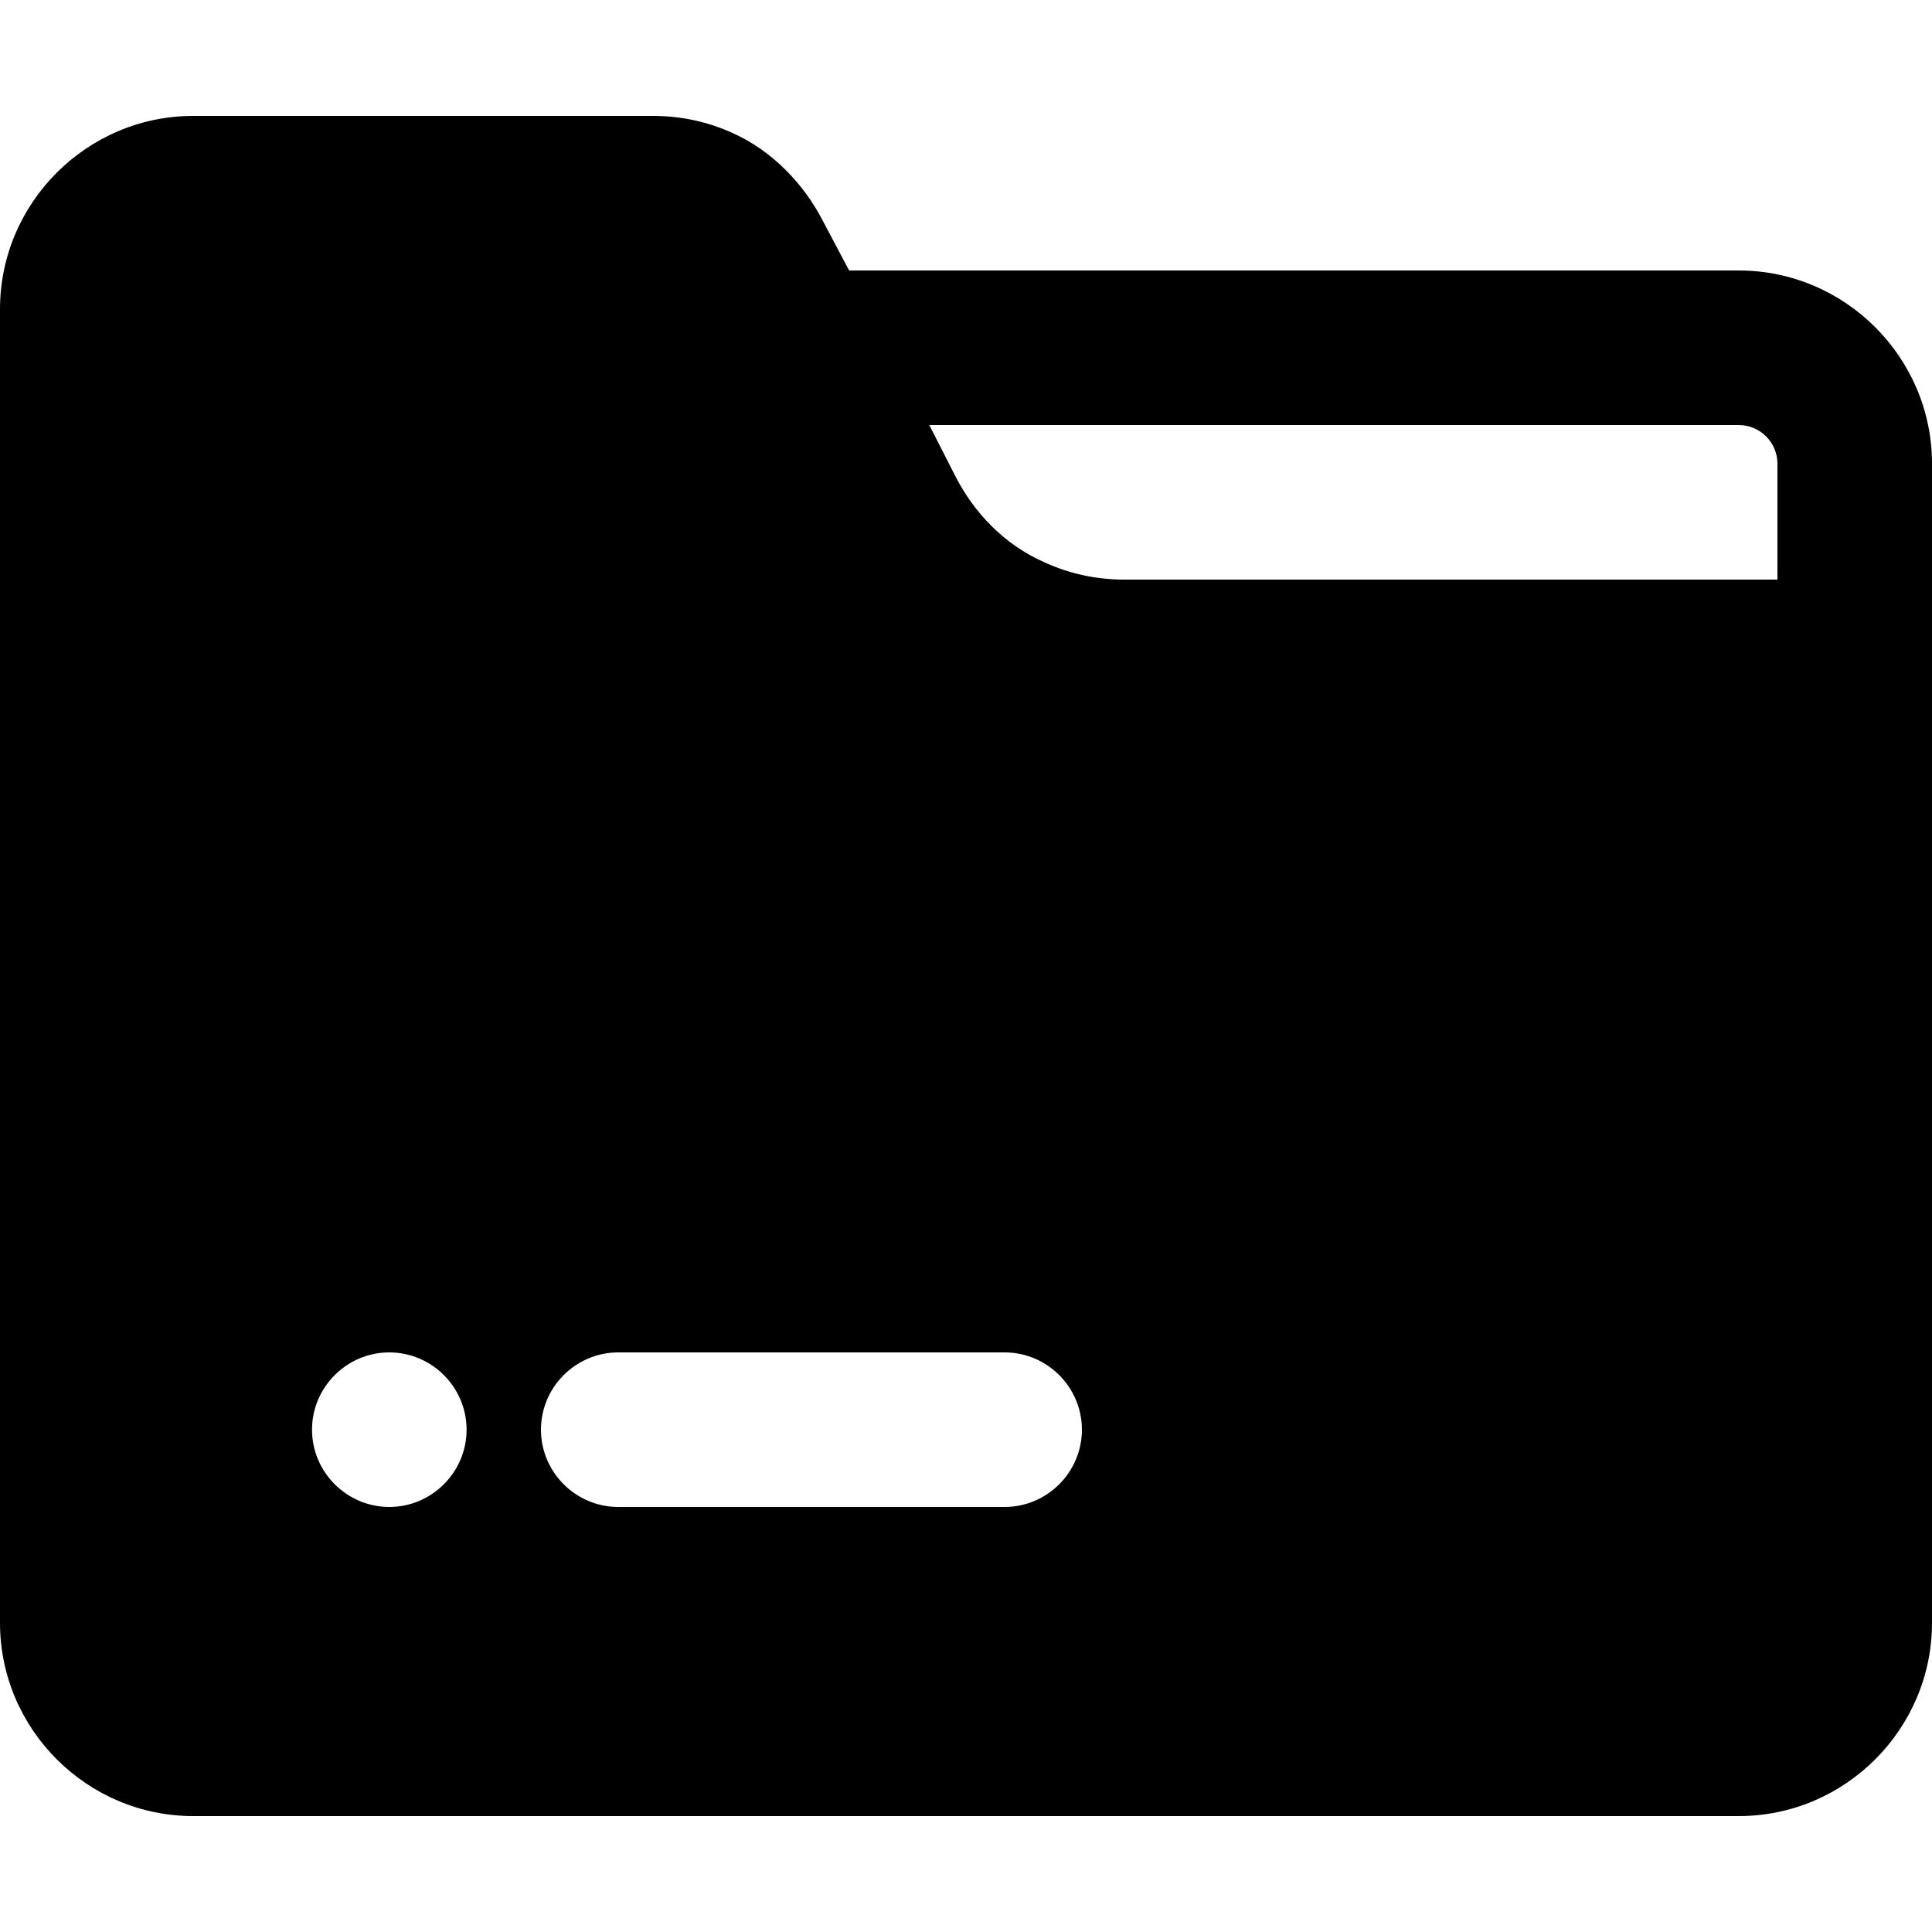 <?xml version="1.0" standalone="no"?><!DOCTYPE svg PUBLIC "-//W3C//DTD SVG 1.1//EN" "http://www.w3.org/Graphics/SVG/1.1/DTD/svg11.dtd"><svg t="1717604771292" class="icon" viewBox="0 0 1024 1024" version="1.1" xmlns="http://www.w3.org/2000/svg" p-id="25101" xmlns:xlink="http://www.w3.org/1999/xlink" width="200" height="200"><path d="M921.6 143.36H450.048l-13.824-26.112c-10.24-19.968-27.136-37.376-47.616-46.592-13.312-6.144-27.648-9.216-42.496-9.216H102.4C46.08 61.44 0 107.52 0 163.84v696.32c0 56.32 46.08 102.4 102.4 102.4h819.2c56.32 0 102.4-46.08 102.4-102.4V245.76c0-56.32-46.08-102.4-102.4-102.4zM206.336 798.72c-22.528 0-40.96-18.432-40.96-40.96s18.432-40.96 40.96-40.96 40.96 18.432 40.96 40.96-18.432 40.96-40.96 40.96z m326.144 0H327.68c-22.528 0-40.96-18.432-40.96-40.96s18.432-40.96 40.96-40.96h204.8c22.528 0 40.96 18.432 40.96 40.96s-18.432 40.96-40.96 40.96z m409.6-491.52h-346.112c-14.848 0-29.184-3.072-42.496-9.216-20.992-9.216-37.376-26.112-47.616-46.592L492.544 225.28H921.6c11.264 0 20.48 9.216 20.48 20.48v61.44z" p-id="25102"></path></svg>